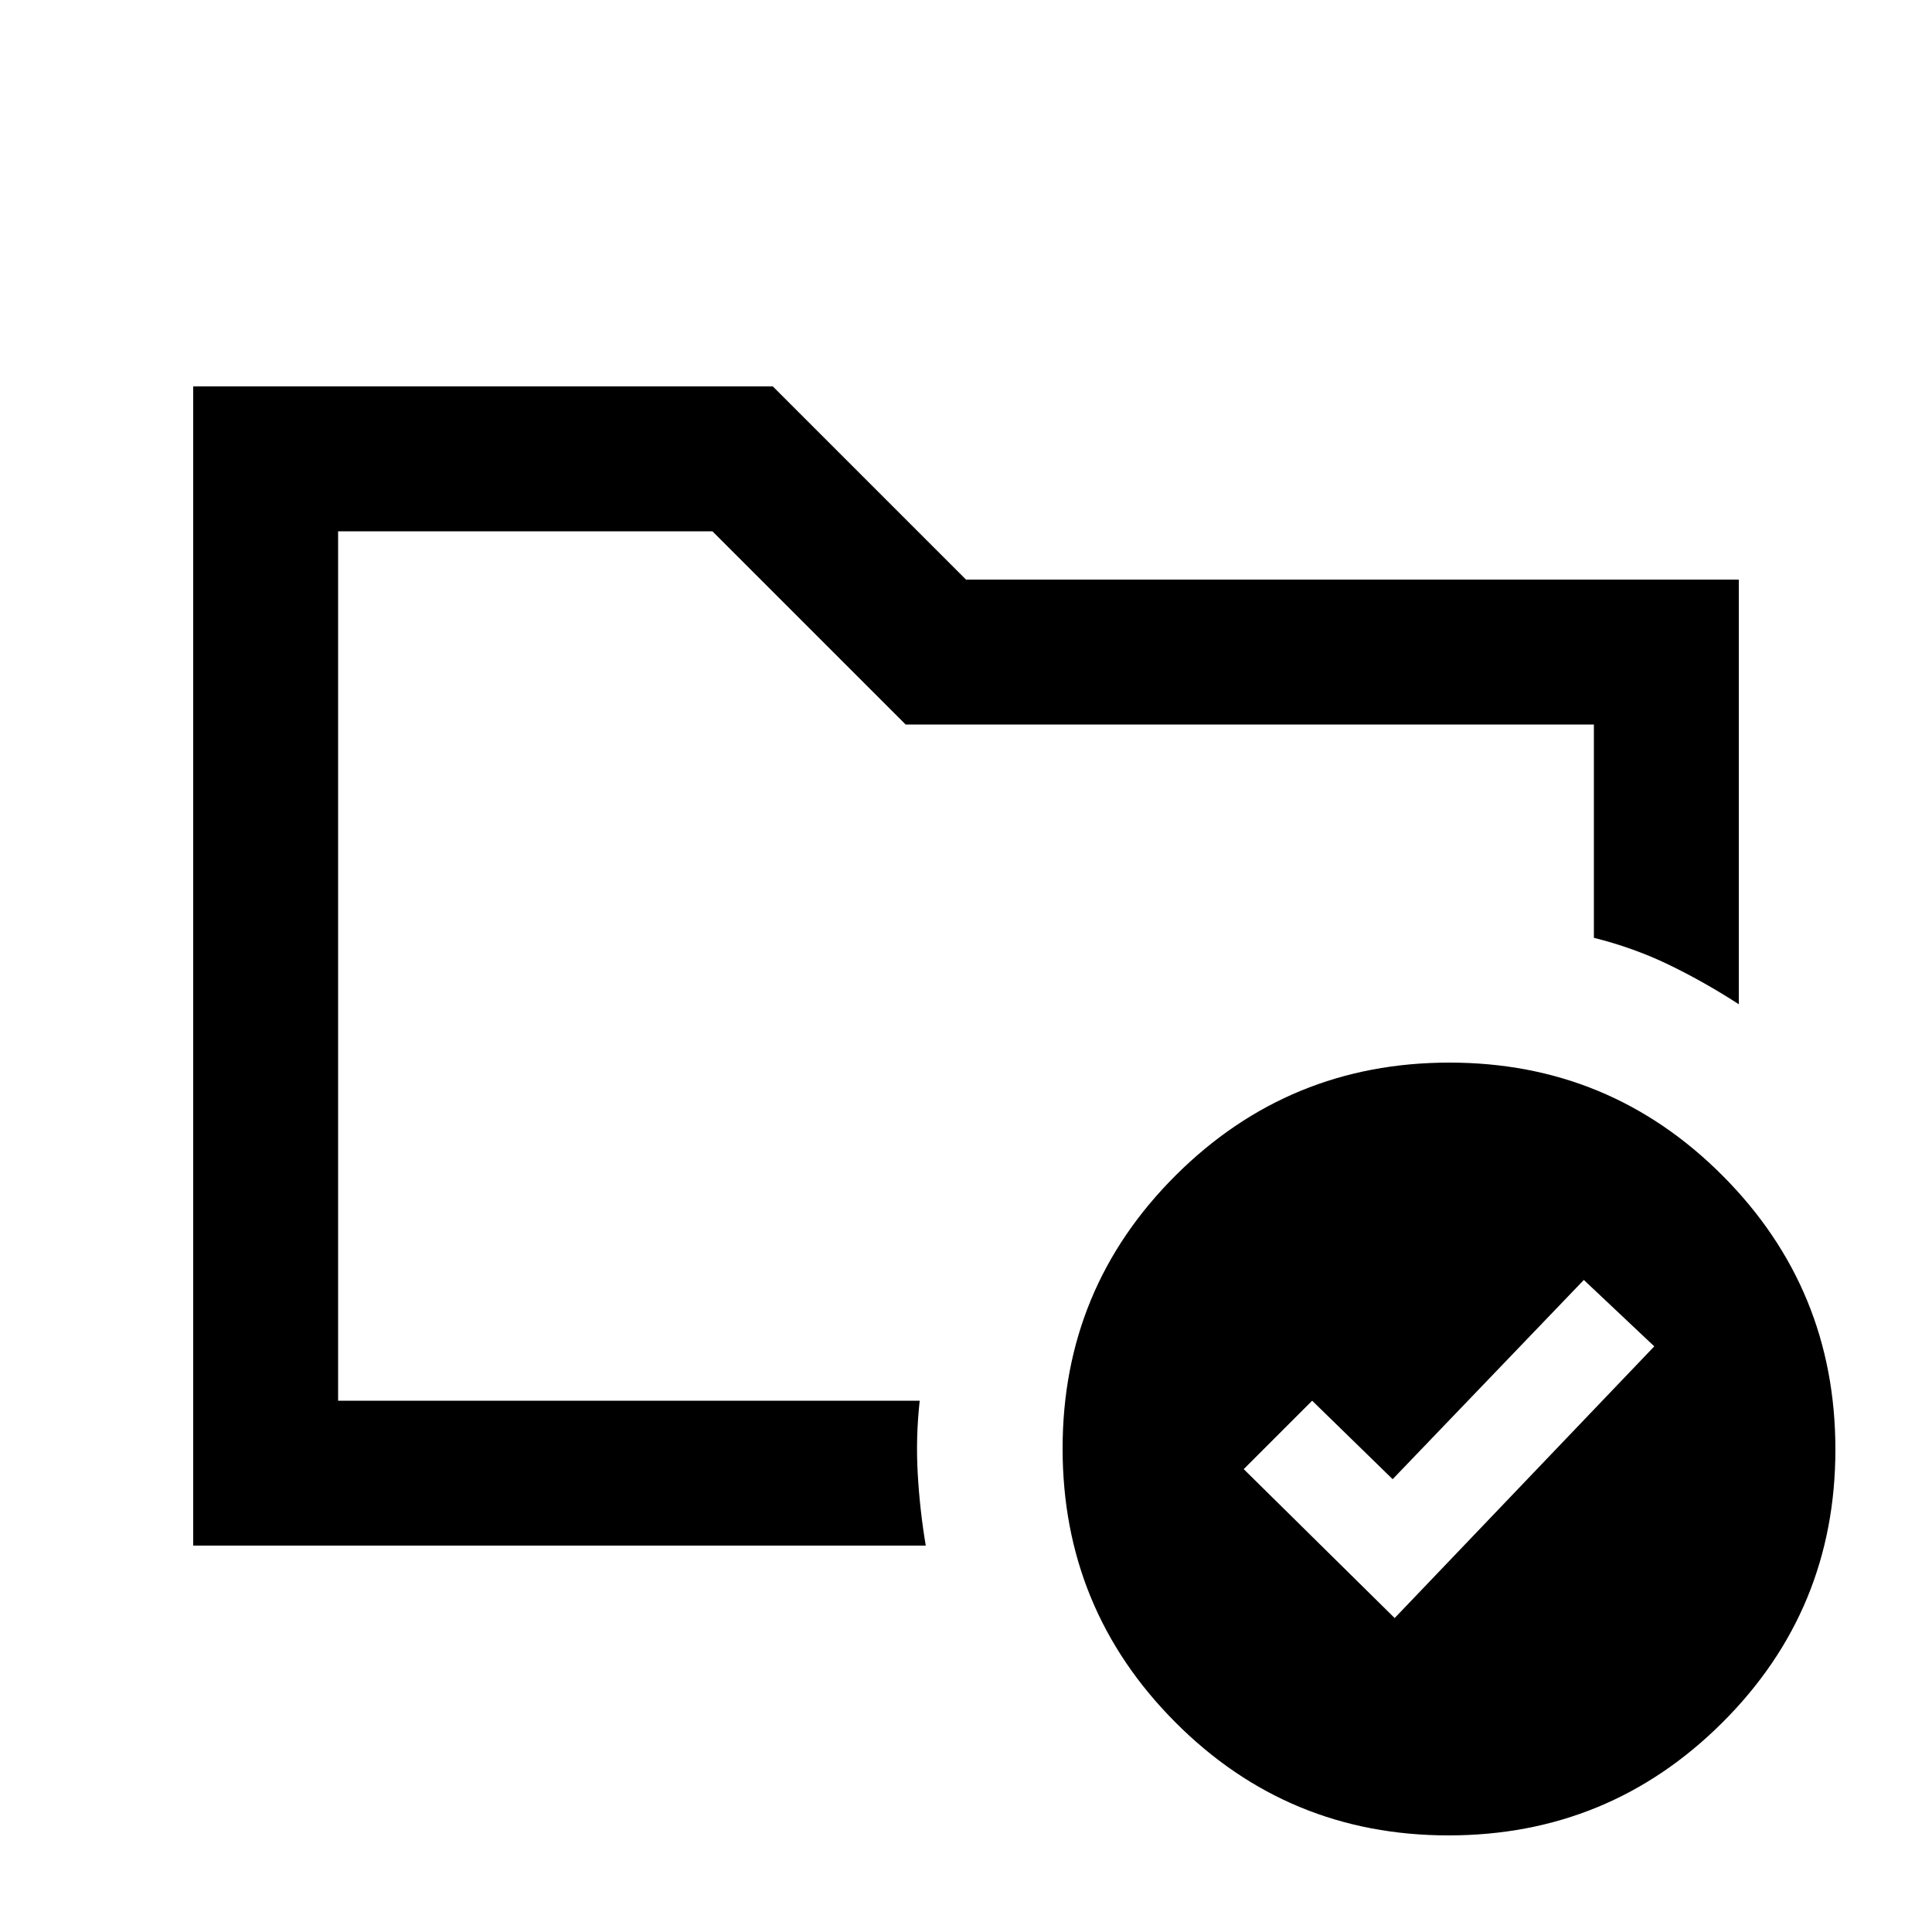 <svg xmlns="http://www.w3.org/2000/svg" height="20" viewBox="0 -960 960 960" width="20"><path d="M168-264v-432 202-10 240Zm-72 72v-576h288l96 96h384v211q-17-11-34.5-19.5T792-494v-106H450l-96-96H168v432h289q-2 18-1 36t4 36H96Zm597 36 129-135-35-33-95 99-40-39-34 34 75 74Zm27.23-276Q800-432 856-375.77q56 56.22 56 136Q912-160 855.77-104q-56.22 56-136 56Q640-48 584-104.23q-56-56.22-56-136Q528-320 584.23-376q56.22-56 136-56Z"/></svg>